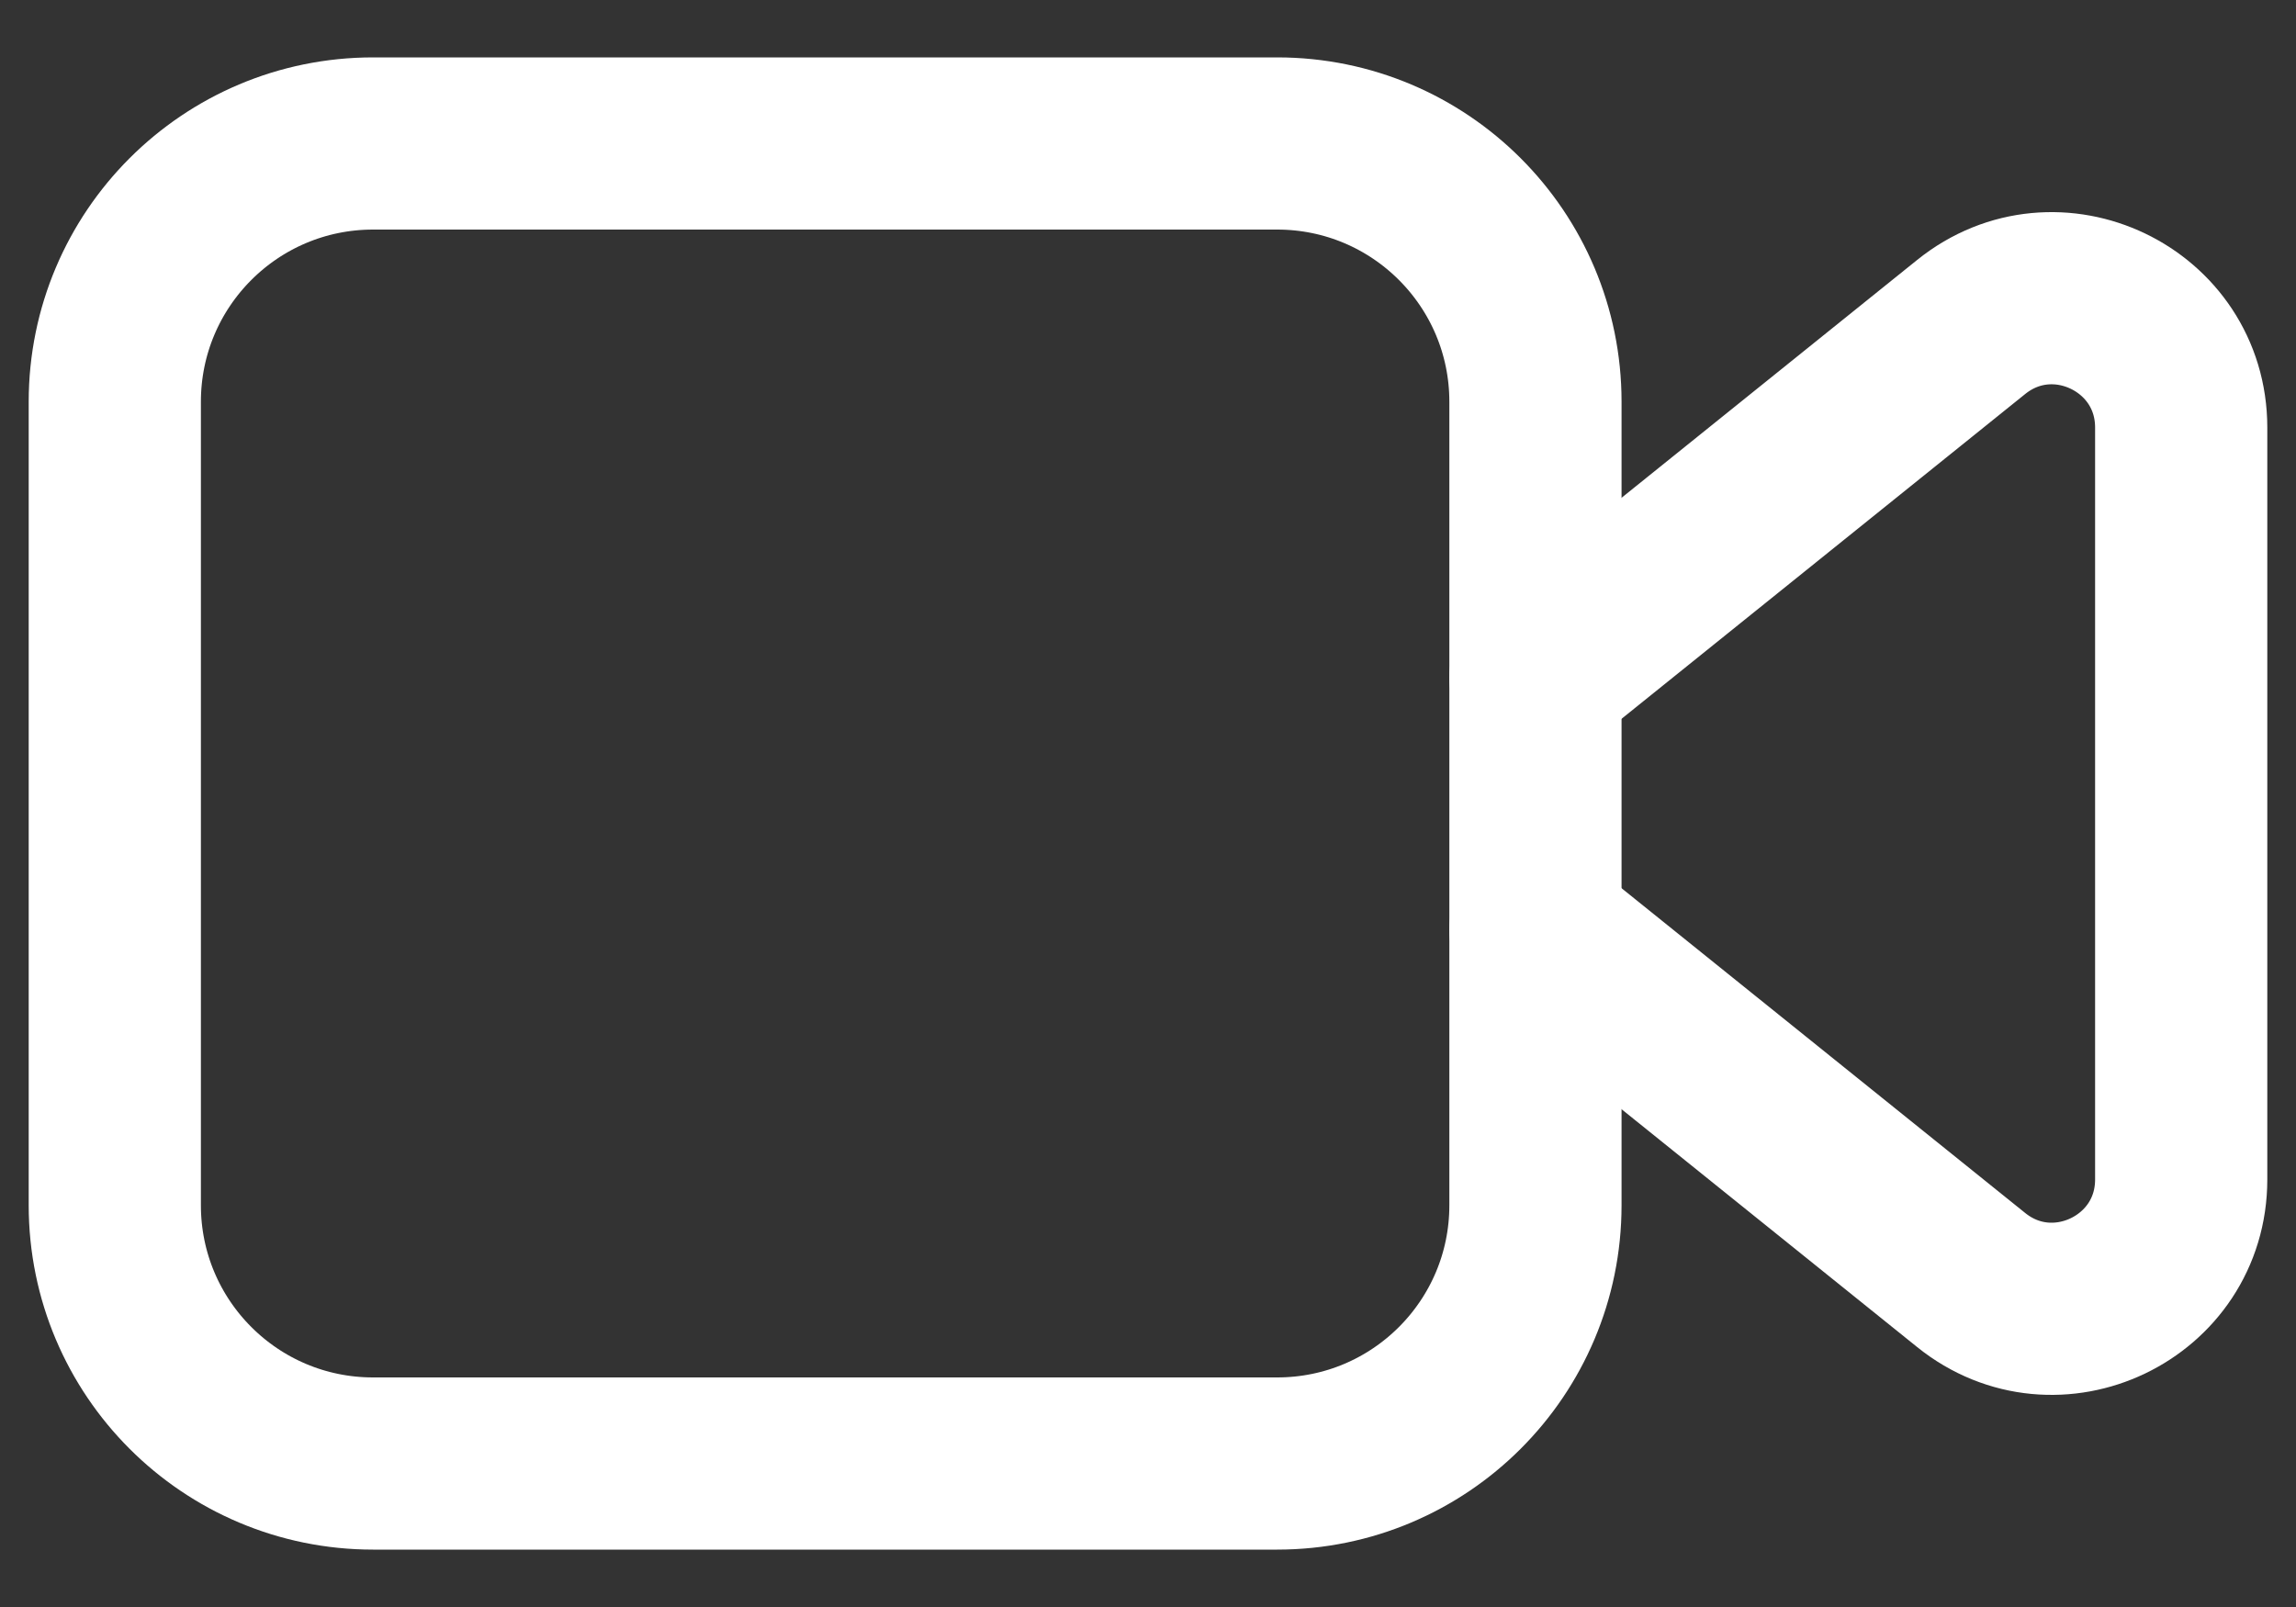 <svg width="20" height="14" viewBox="0 0 20 14" fill="none" xmlns="http://www.w3.org/2000/svg">
<rect x="0" y="0" width="20" height="14" fill="#333333" stroke="none"/>
<path fill-rule="evenodd" clip-rule="evenodd" d="M11.125 12.75H3.25C2.007 12.75 1 11.743 1 10.5V3.5C1 2.257 2.007 1.25 3.25 1.25H11.125C12.368 1.25 13.375 2.257 13.375 3.5V10.5C13.375 11.743 12.368 12.75 11.125 12.75Z" stroke="white" stroke-width="1.5" stroke-linecap="round" stroke-linejoin="round"/>
<path d="M13.375 8.097L17.17 11.151C17.906 11.744 19 11.22 19 10.275V3.725C19 2.78 17.906 2.256 17.17 2.849L13.375 5.903" stroke="white" stroke-width="1.5" stroke-linecap="round" stroke-linejoin="round"/>
</svg>
